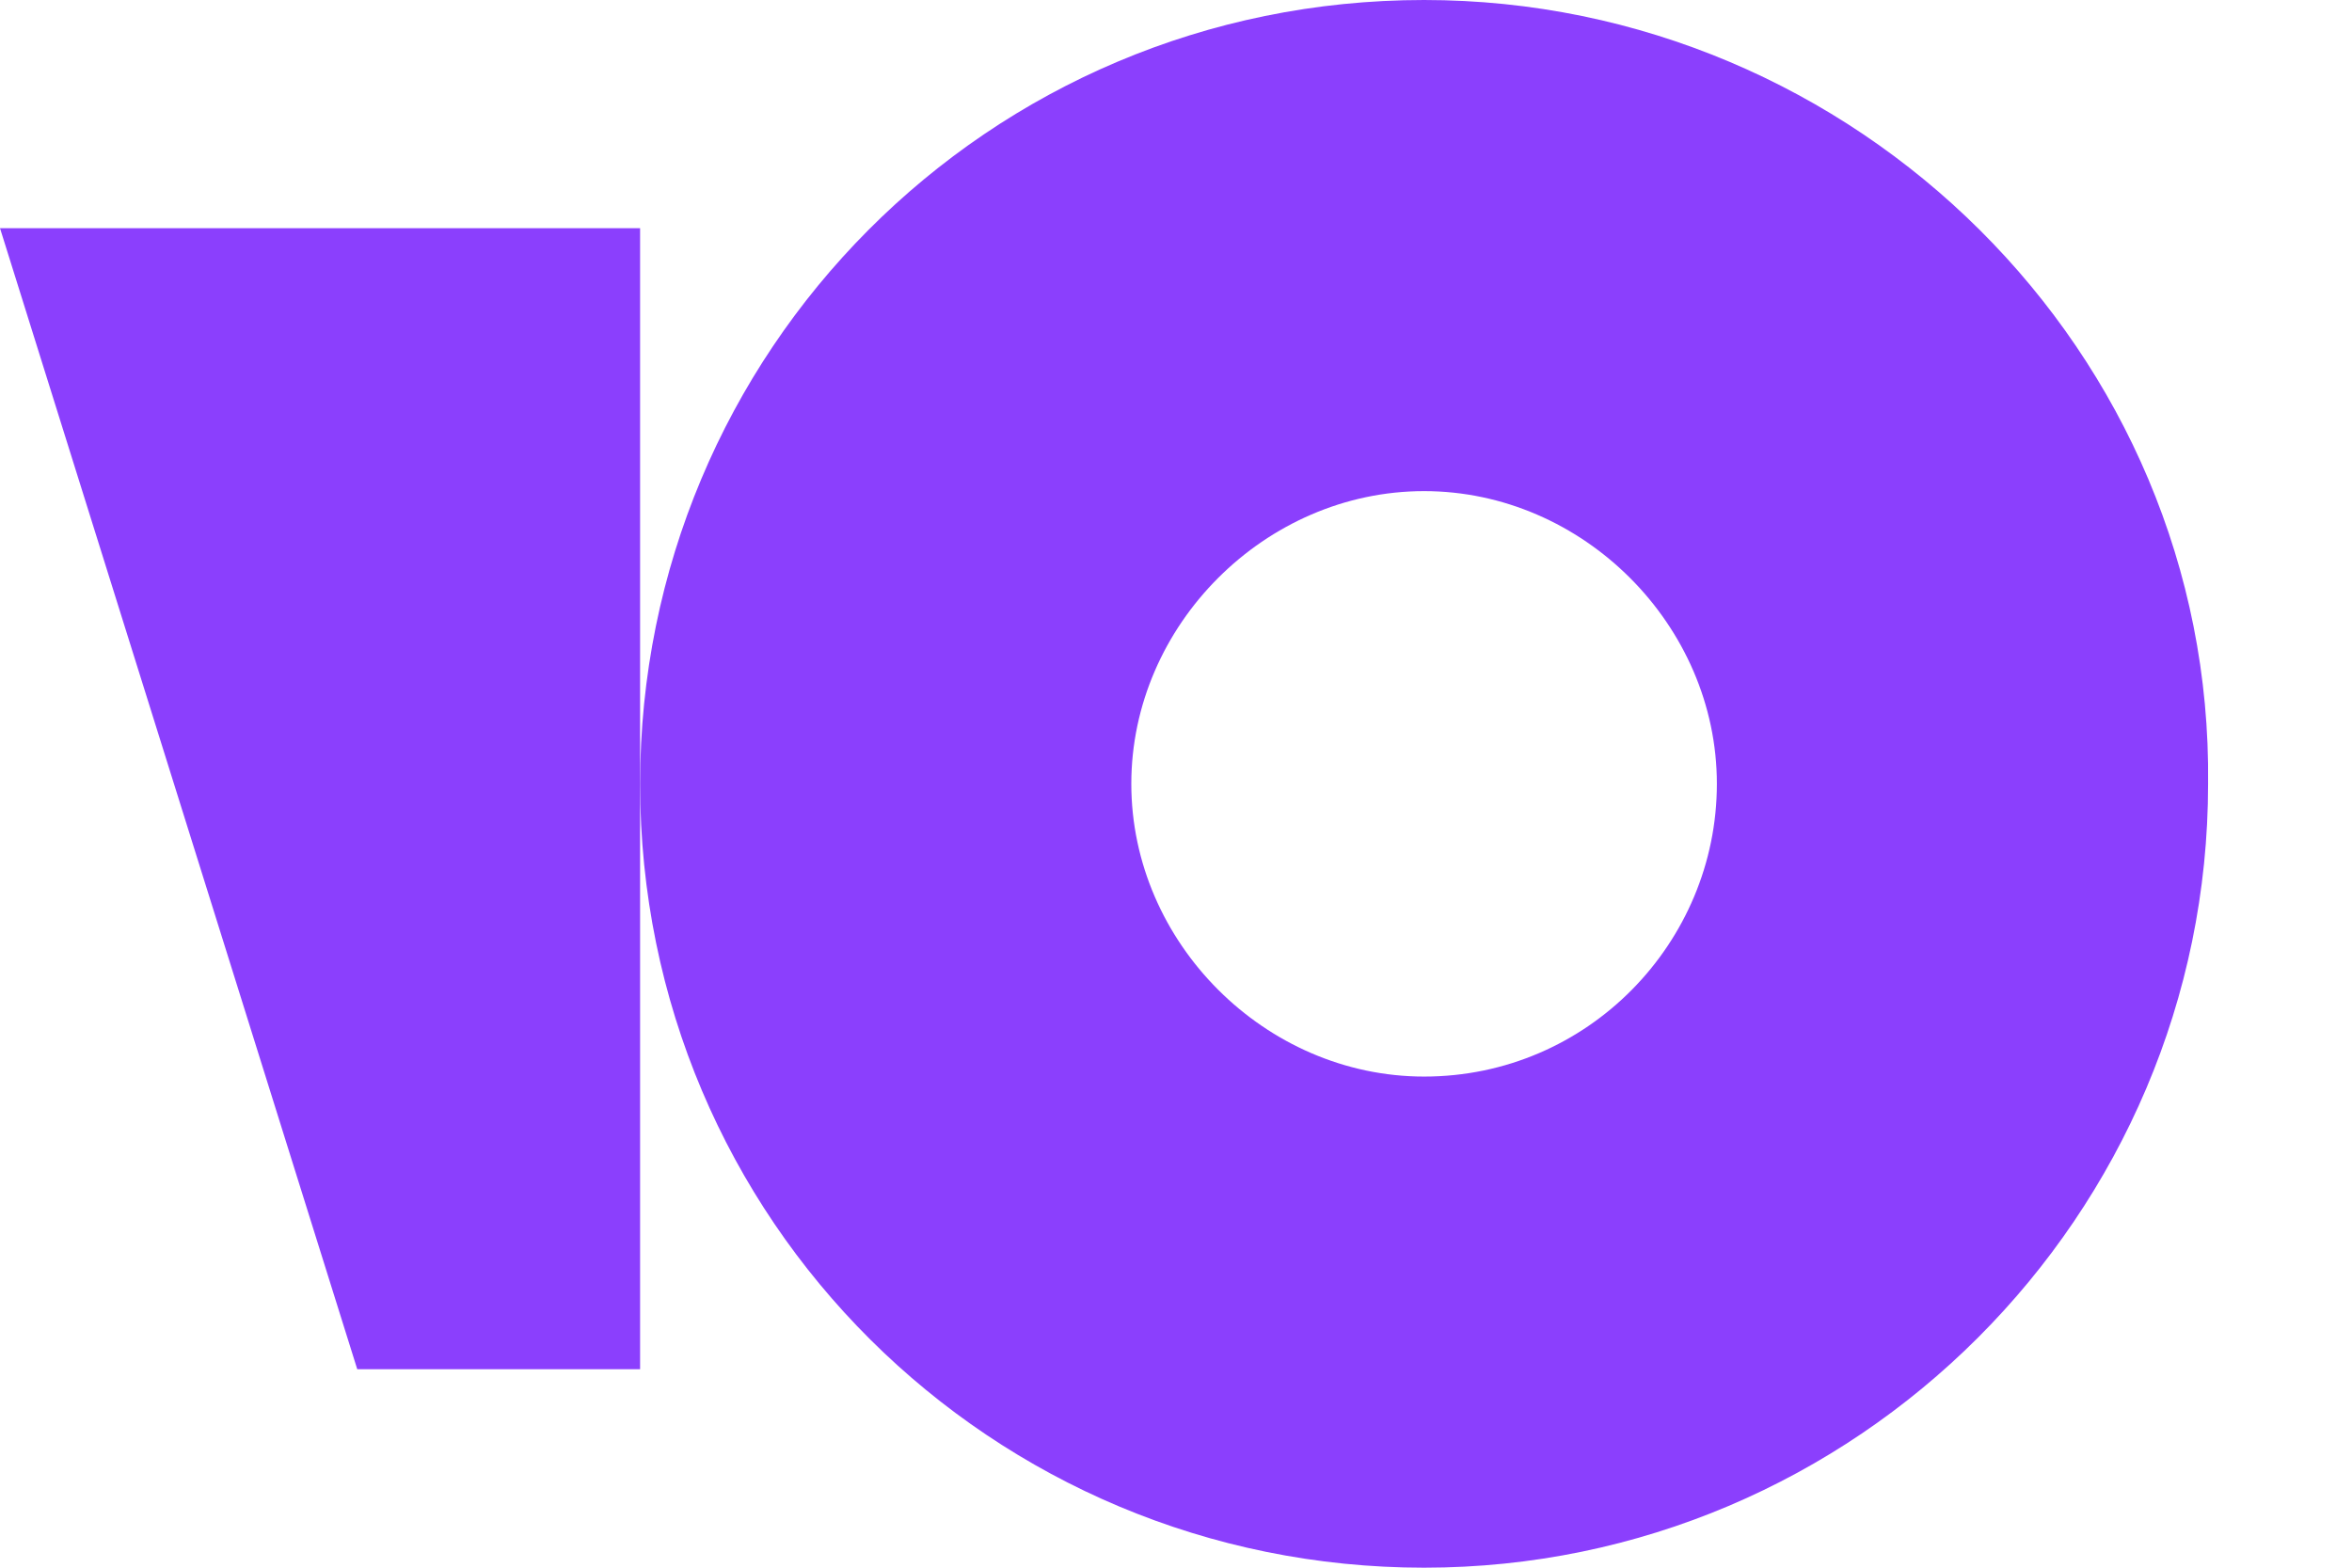 <svg width="27" height="18" viewBox="0 0 27 18" fill="none" xmlns="http://www.w3.org/2000/svg">
<g clip-path="url(#clip0)">
<path d="M16.348 0C11.335 0 7.348 4.044 7.348 9C7.348 14.013 11.393 18 16.348 18C21.304 18 25.348 13.956 25.348 9C25.405 4.044 21.304 0 16.348 0ZM16.348 12.361C14.525 12.361 12.987 10.823 12.987 9C12.987 7.177 14.525 5.639 16.348 5.639C18.171 5.639 19.709 7.177 19.709 9C19.709 10.823 18.228 12.361 16.348 12.361Z" fill="#8B3FFD"/>
<path d="M7.348 2.62V15.721H4.101L0 2.62H7.348Z" fill="#8B3FFD"/>
</g>
<defs>
<clipPath id="clip0">
<rect width="27" height="18" fill="white"/>
</clipPath>
</defs>
</svg>
